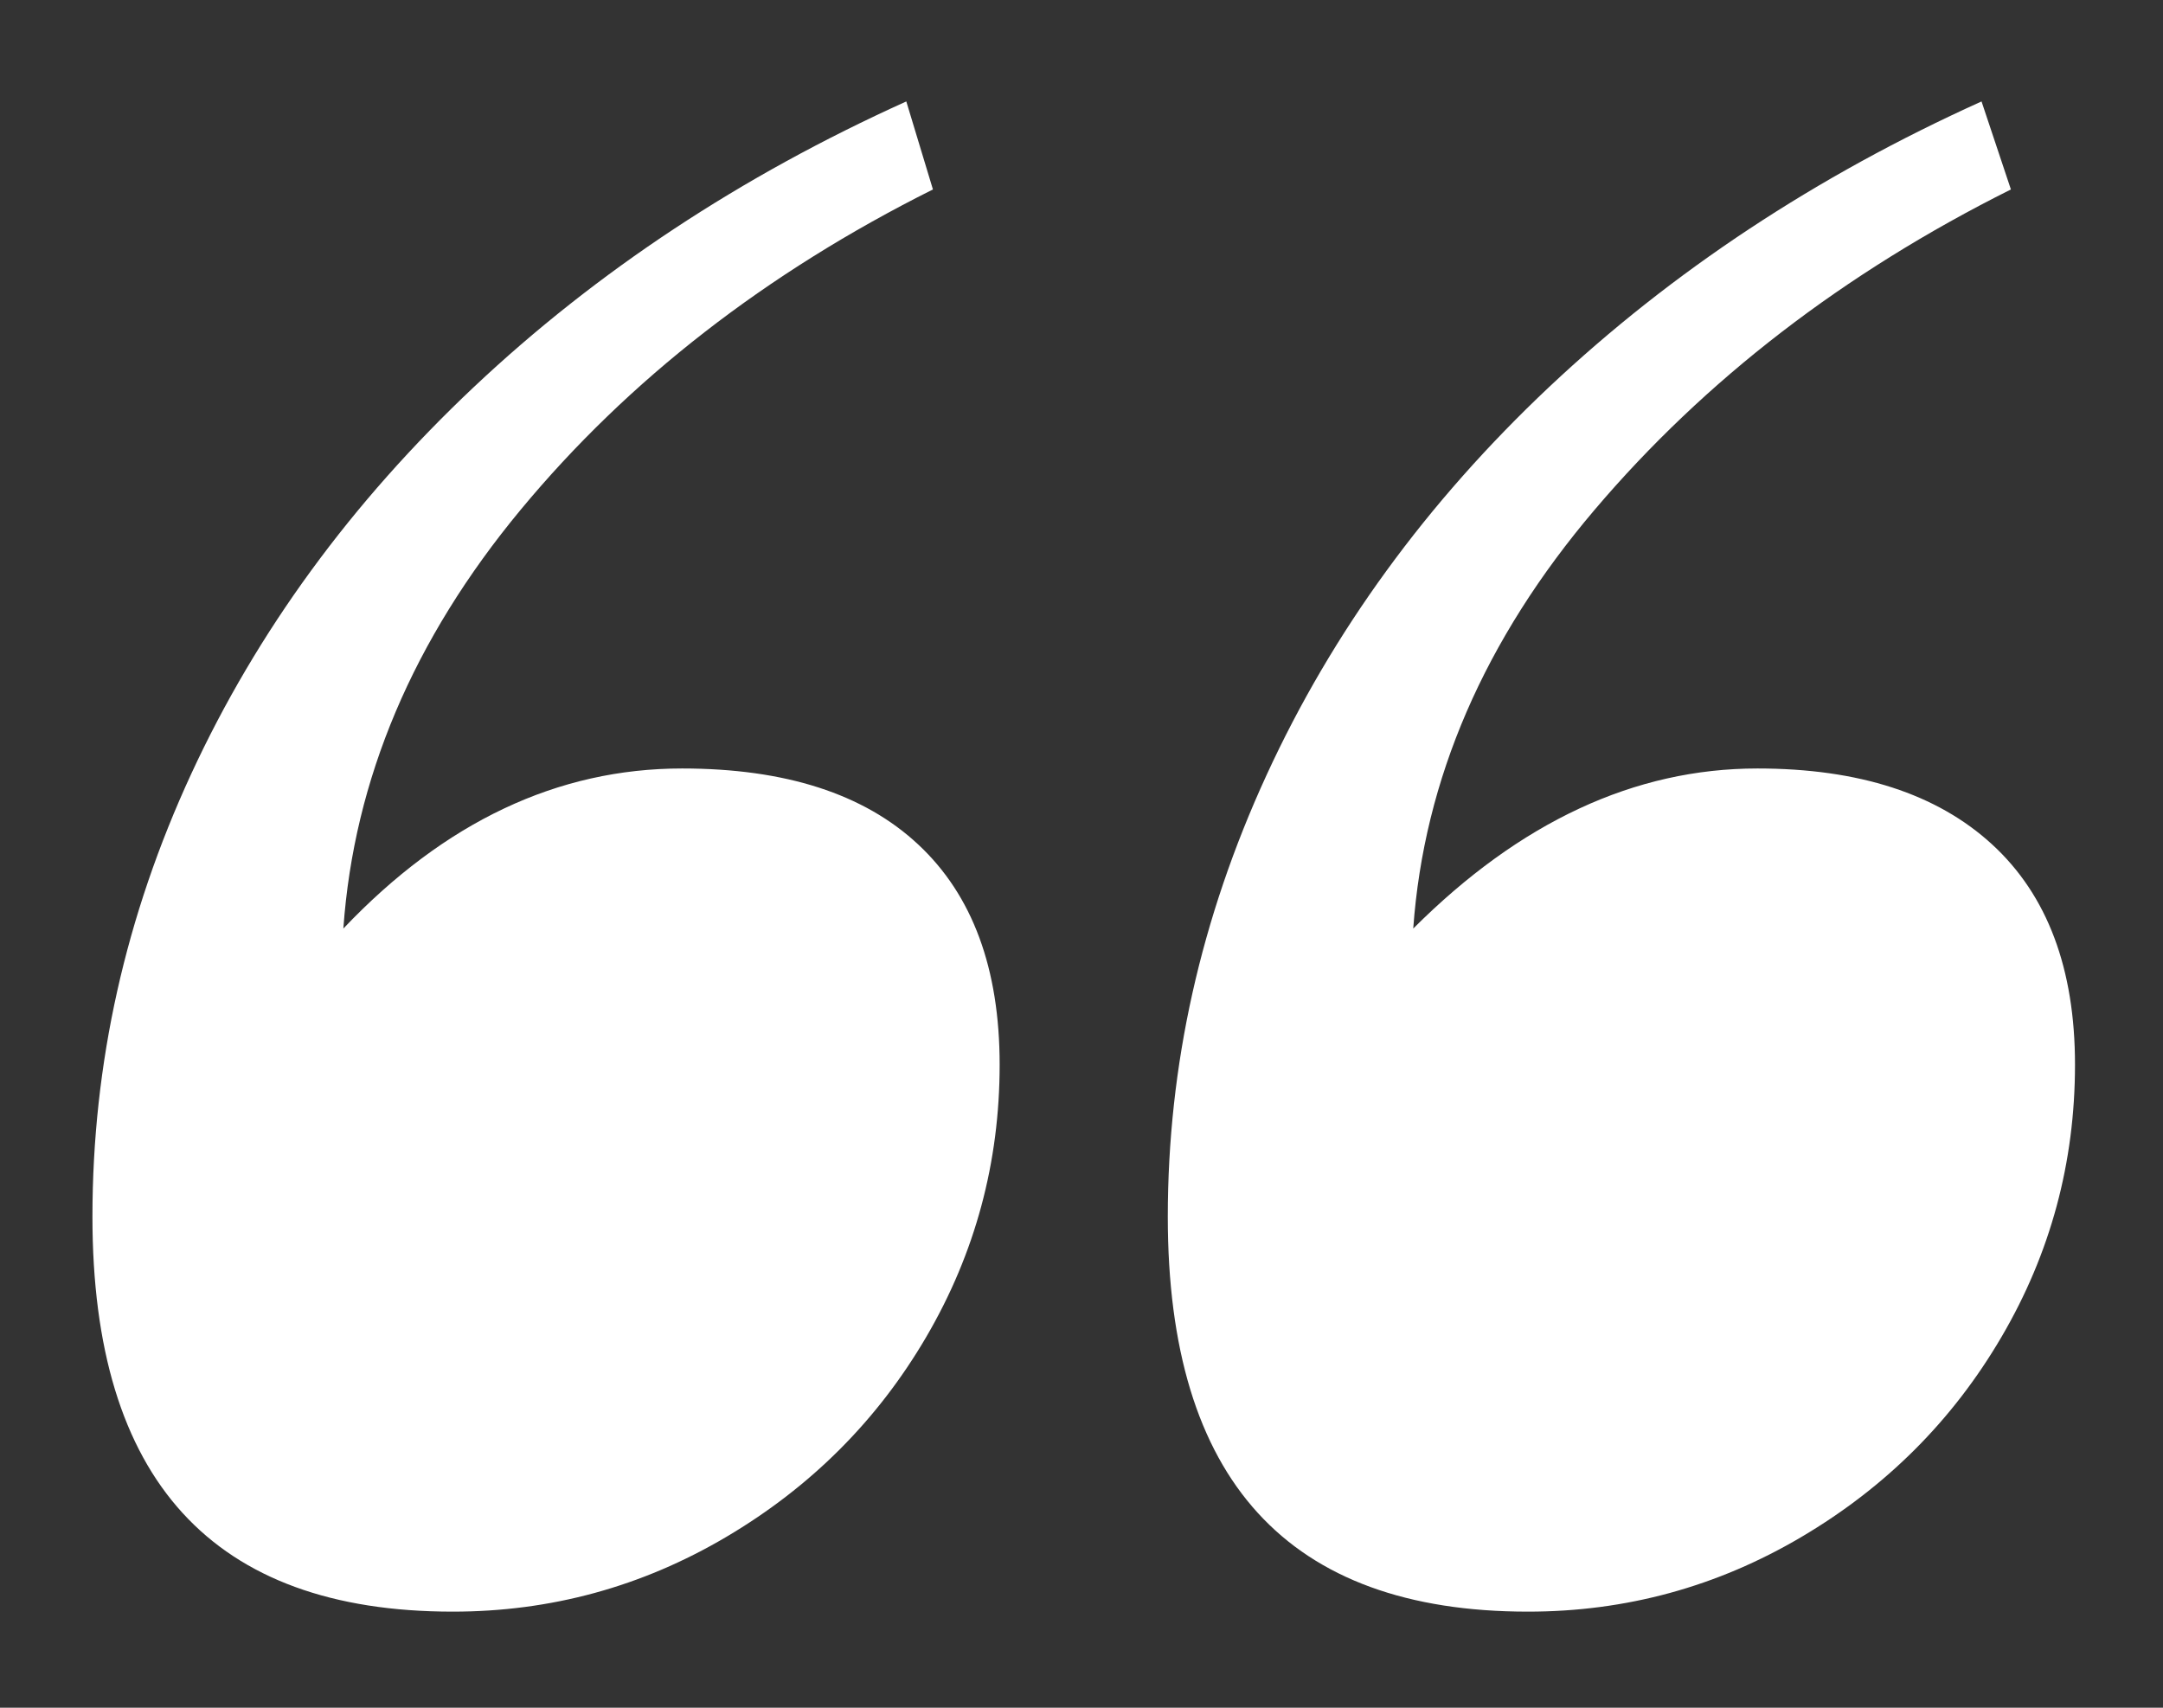<?xml version="1.0" encoding="UTF-8" standalone="no"?>
<svg width="19px" height="15px" viewBox="0 0 19 15" version="1.1" xmlns="http://www.w3.org/2000/svg" xmlns:xlink="http://www.w3.org/1999/xlink">
    <rect x="0" y="0" width="19" height="15" fill="#333333" stroke="none"/>
    <!-- Generator: Sketch 39.1 (31720) - http://www.bohemiancoding.com/sketch -->
    <title>“</title>
    <desc>Created with Sketch.</desc>
    <defs></defs>
    <g id="Page-1" stroke="none" stroke-width="1" fill="none" fill-rule="evenodd">
        <g id="Splash-page---white-frame-Copy-3" transform="translate(-2249, -1182)" fill="#FFFFFF">
            <g id="browser-window-copy-2" transform="translate(1457, 614)">
                <path d="M806.008,572.477 C805.039,573.617 804.508,574.844 804.414,576.156 C805.352,575.219 806.359,574.75 807.438,574.75 C808.328,574.75 809.016,574.973 809.5,575.418 C809.984,575.863 810.227,576.508 810.227,577.352 C810.227,578.211 810.012,579.008 809.582,579.742 C809.152,580.477 808.566,581.062 807.824,581.5 C807.082,581.938 806.281,582.156 805.422,582.156 C803.312,582.156 802.258,581 802.258,578.688 C802.258,577.359 802.547,576.066 803.125,574.809 C803.703,573.551 804.531,572.414 805.609,571.398 C806.688,570.383 807.953,569.547 809.406,568.891 L809.664,569.664 C808.195,570.398 806.977,571.336 806.008,572.477 L806.008,572.477 Z M796.574,572.477 C795.629,573.617 795.109,574.844 795.016,576.156 C795.906,575.219 796.898,574.75 797.992,574.75 C798.898,574.75 799.59,574.973 800.066,575.418 C800.543,575.863 800.781,576.508 800.781,577.352 C800.781,578.211 800.566,579.008 800.137,579.742 C799.707,580.477 799.121,581.062 798.379,581.5 C797.637,581.938 796.836,582.156 795.977,582.156 C793.867,582.156 792.812,581 792.812,578.688 C792.812,577.344 793.102,576.047 793.68,574.797 C794.258,573.547 795.086,572.414 796.164,571.398 C797.242,570.383 798.508,569.547 799.961,568.891 L800.195,569.664 C798.727,570.398 797.52,571.336 796.574,572.477 L796.574,572.477 Z" id="“"></path>
            </g>
        </g>
    </g>
</svg>
